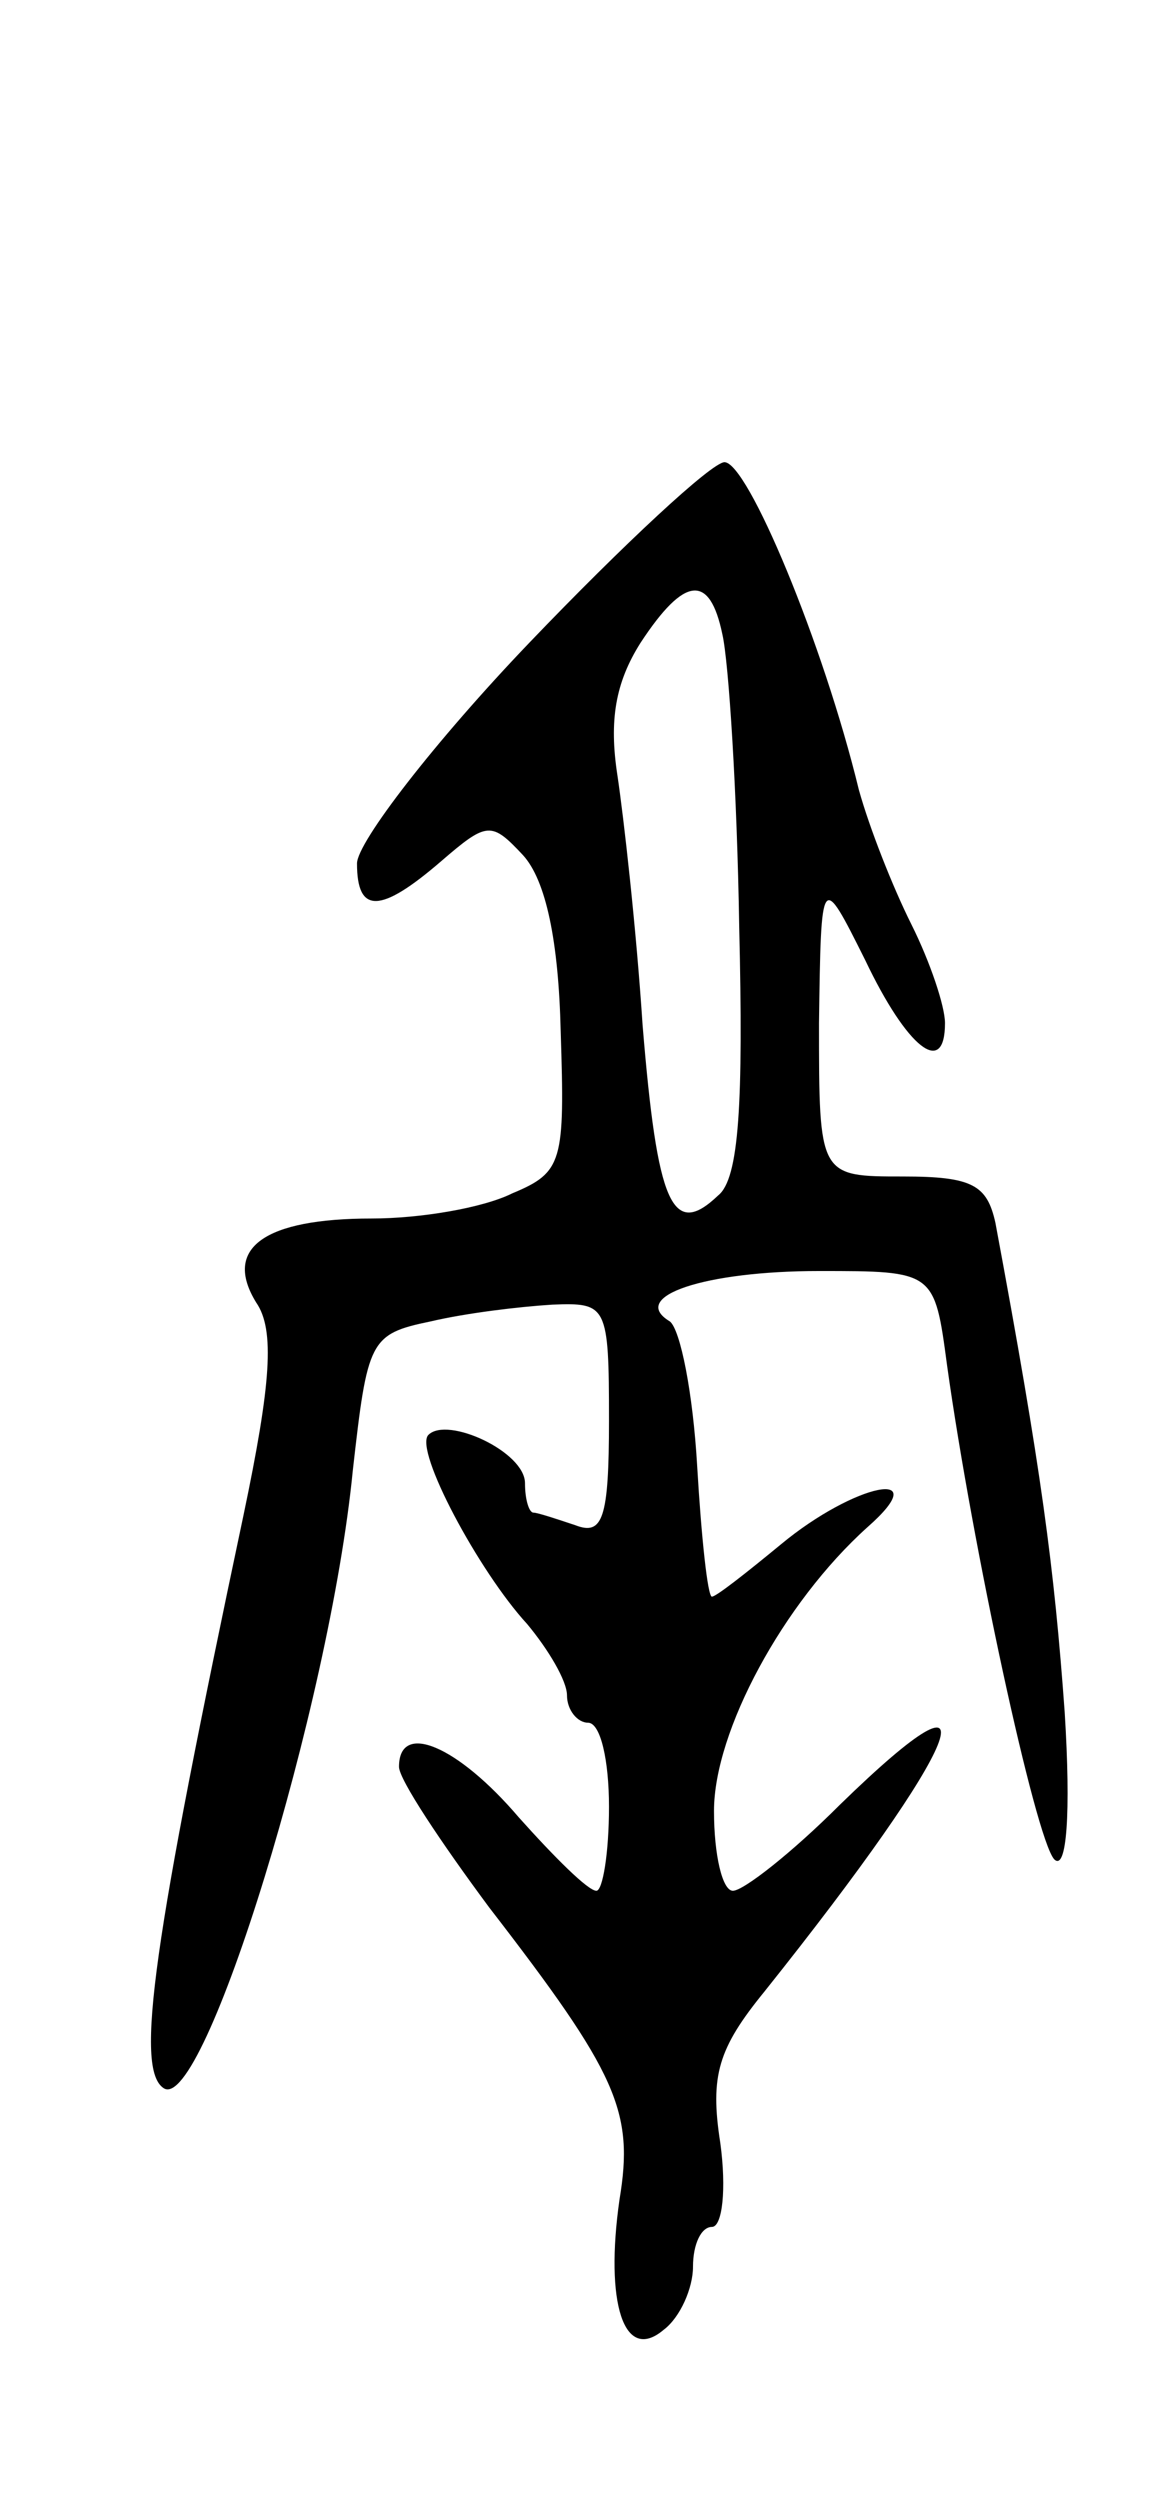 <svg version="1.0" xmlns="http://www.w3.org/2000/svg"
 width="55pt" height="119pt" viewBox="0 0 55 119"
 preserveAspectRatio="xMidYMid meet">
<g transform="translate(0,119) scale(0.1,-0.1)"
fill="#000000" stroke="none">
<path d="M252 884 c-45 -47 -82 -95 -82 -105 0 -24 11 -24 40 1 22 19 24 19
39 3 11 -12 17 -41 18 -84 2 -62 1 -67 -23 -77 -14 -7 -44 -12 -67 -12 -51 0
-71 -14 -55 -40 9 -13 7 -39 -6 -101 -43 -203 -52 -264 -38 -273 19 -12 79
182 90 294 7 62 8 65 37 71 17 4 42 7 58 8 26 1 27 0 27 -55 0 -47 -3 -55 -16
-50 -9 3 -18 6 -20 6 -2 0 -4 6 -4 14 0 15 -37 32 -46 23 -7 -7 24 -65 47 -90
10 -12 19 -27 19 -34 0 -7 5 -13 10 -13 6 0 10 -18 10 -40 0 -22 -3 -40 -6
-40 -4 0 -20 16 -37 35 -29 34 -57 46 -57 24 0 -6 20 -36 43 -67 61 -79 69
-97 62 -139 -7 -49 2 -78 21 -62 8 6 14 20 14 30 0 11 4 19 9 19 5 0 7 18 4
40 -5 32 -1 45 21 72 95 119 113 164 36 89 -23 -23 -46 -41 -51 -41 -5 0 -9
17 -9 38 0 38 33 99 73 135 33 29 -6 21 -41 -8 -17 -14 -31 -25 -33 -25 -2 0
-5 28 -7 62 -2 35 -8 65 -13 69 -20 12 17 24 71 24 55 0 55 0 61 -45 12 -86
42 -225 51 -235 6 -6 8 22 5 70 -5 69 -11 115 -33 233 -4 18 -11 22 -44 22
-40 0 -40 0 -40 73 1 72 1 72 22 30 20 -42 38 -56 38 -30 0 8 -7 29 -16 47 -9
18 -20 46 -25 64 -17 70 -53 156 -64 156 -6 0 -48 -39 -93 -86z m92 4 c3 -13
7 -75 8 -139 2 -84 0 -120 -10 -128 -22 -21 -29 -4 -36 81 -3 46 -9 99 -12
119 -4 26 -1 44 11 63 21 32 33 33 39 4z"/>
</g>
</svg>

